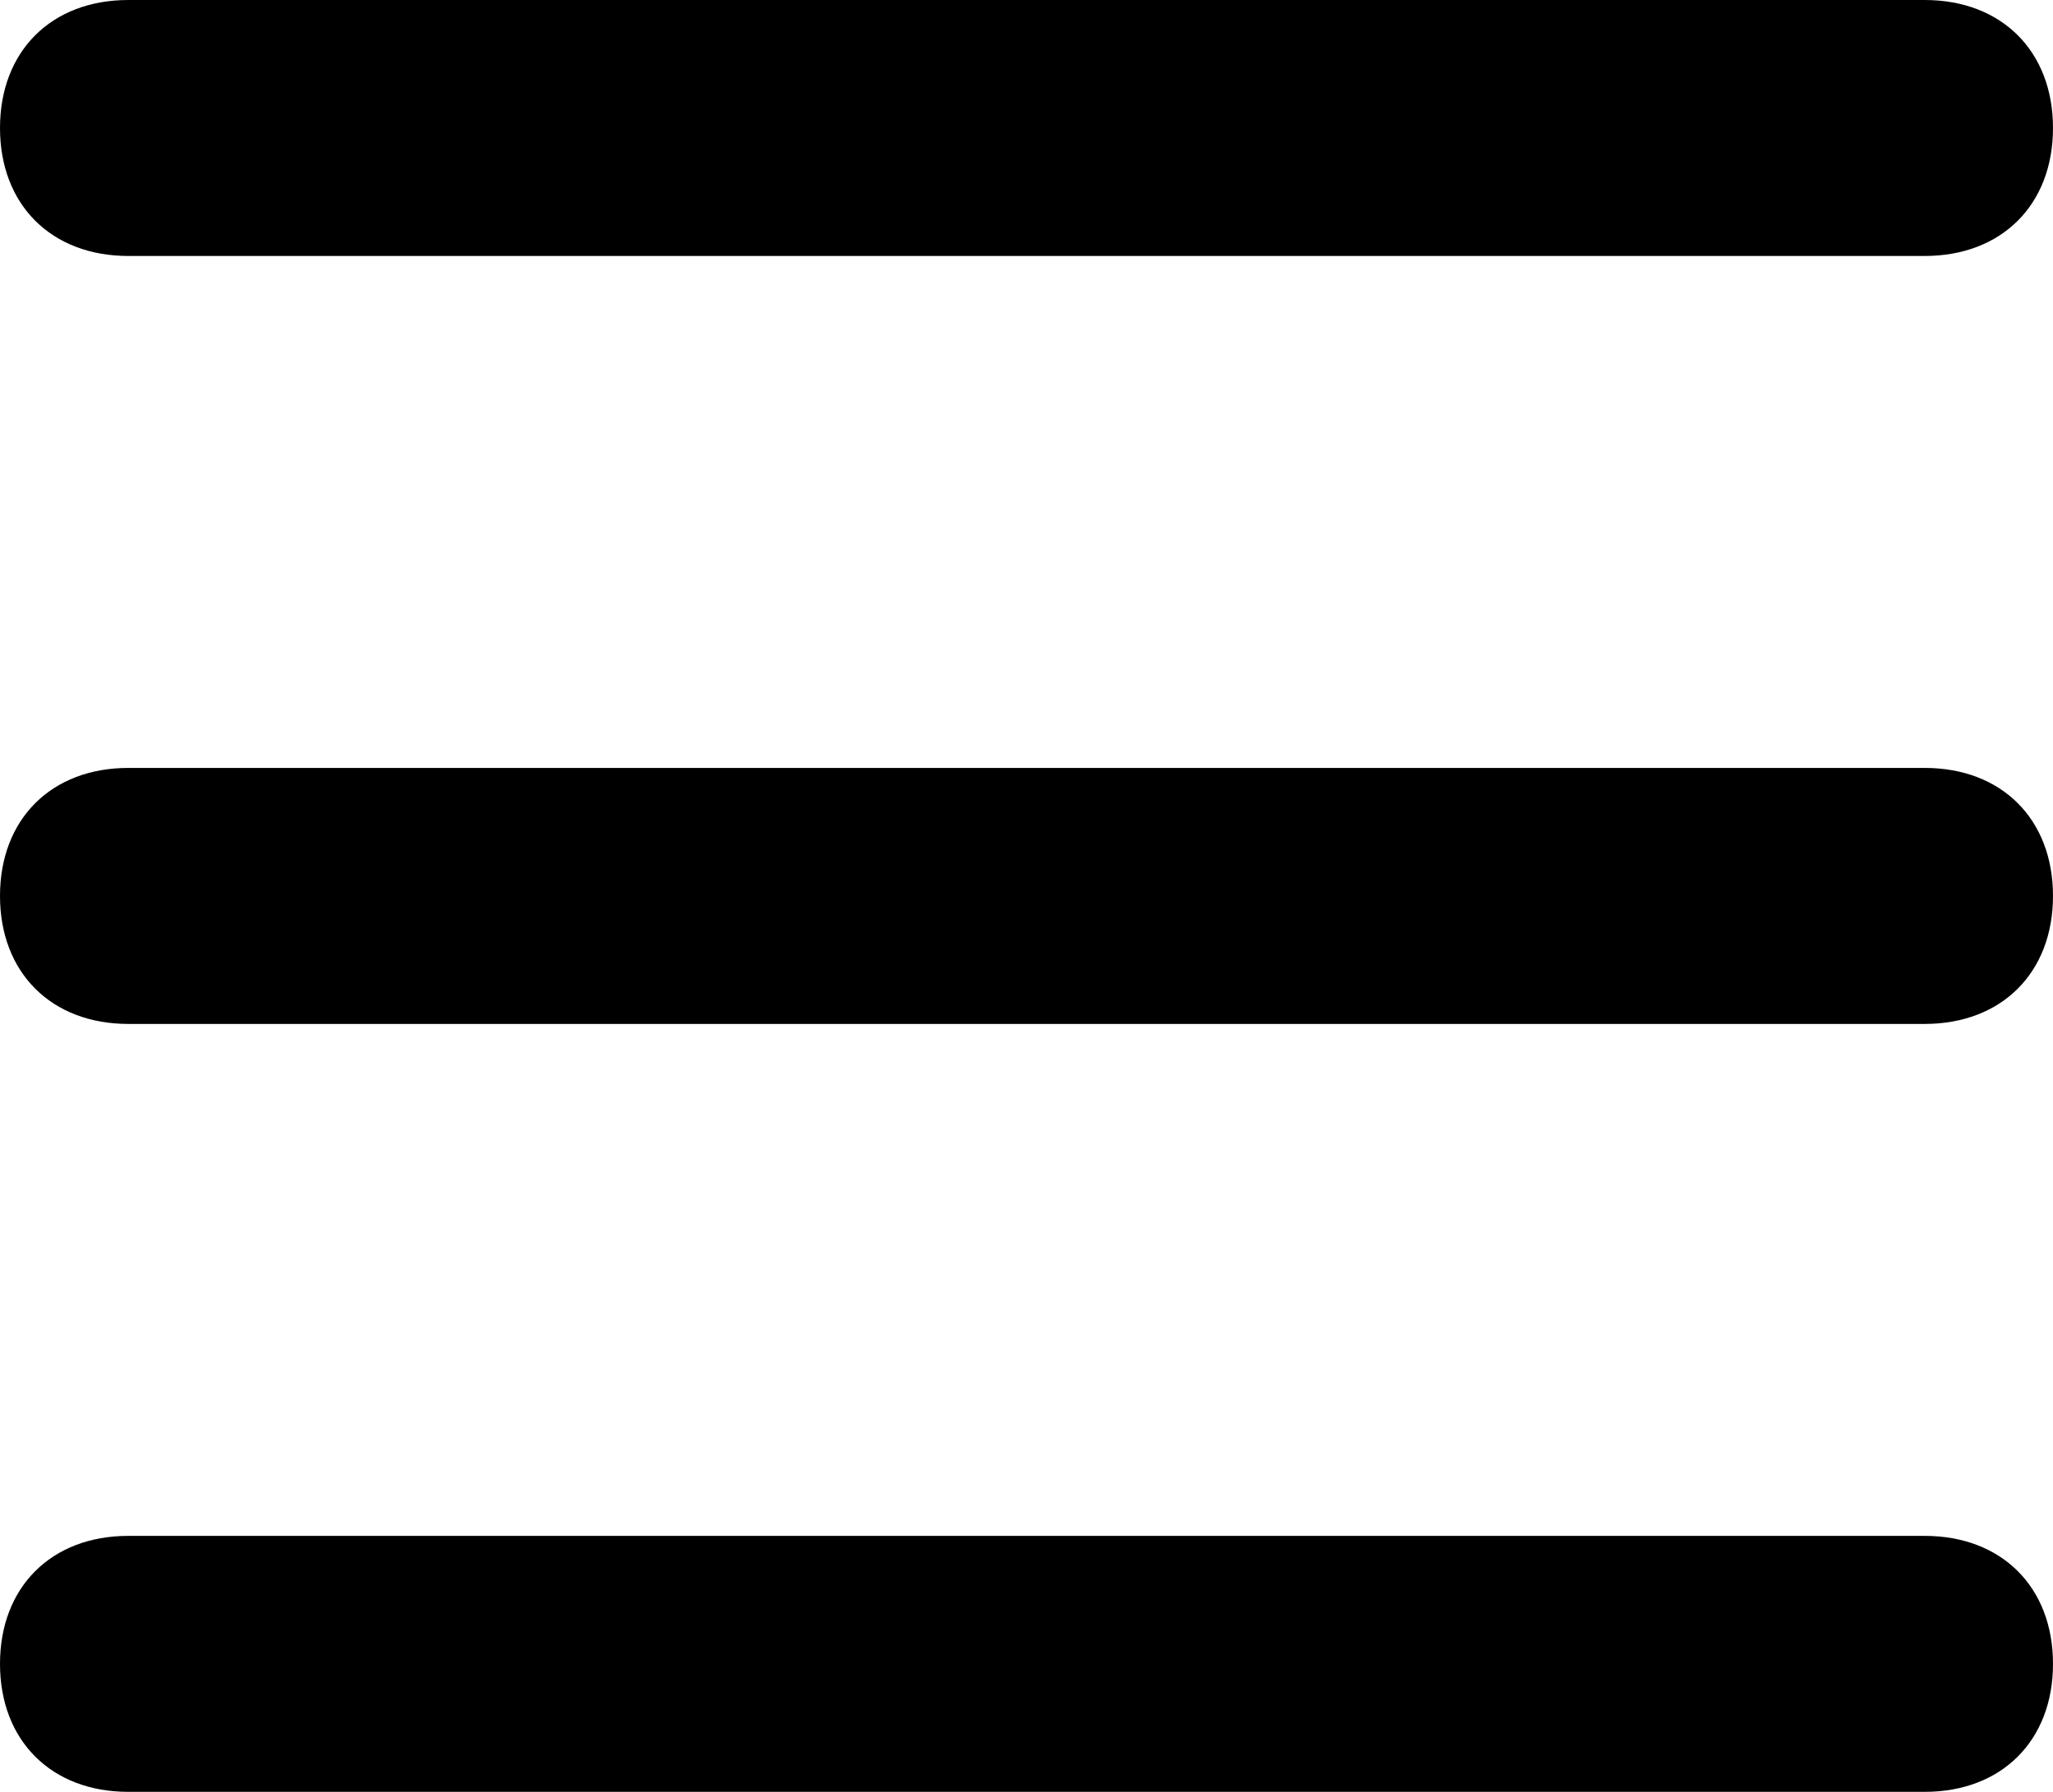 <svg width="55" height="48" viewBox="0 0 55 48" fill="none" xmlns="http://www.w3.org/2000/svg">
<path d="M3.438 6.857H51.562C53.625 6.857 55 5.486 55 3.429C55 1.371 53.625 0 51.562 0H3.438C1.375 0 0 1.371 0 3.429C0 5.486 1.375 6.857 3.438 6.857ZM3.438 27.429H51.562C53.625 27.429 55 26.057 55 24C55 21.943 53.625 20.571 51.562 20.571H3.438C1.375 20.571 0 21.943 0 24C0 26.057 1.375 27.429 3.438 27.429ZM3.438 48H51.562C53.625 48 55 46.629 55 44.571C55 42.514 53.625 41.143 51.562 41.143H3.438C1.375 41.143 0 42.514 0 44.571C0 46.629 1.375 48 3.438 48Z" fill="black"/>
</svg>
